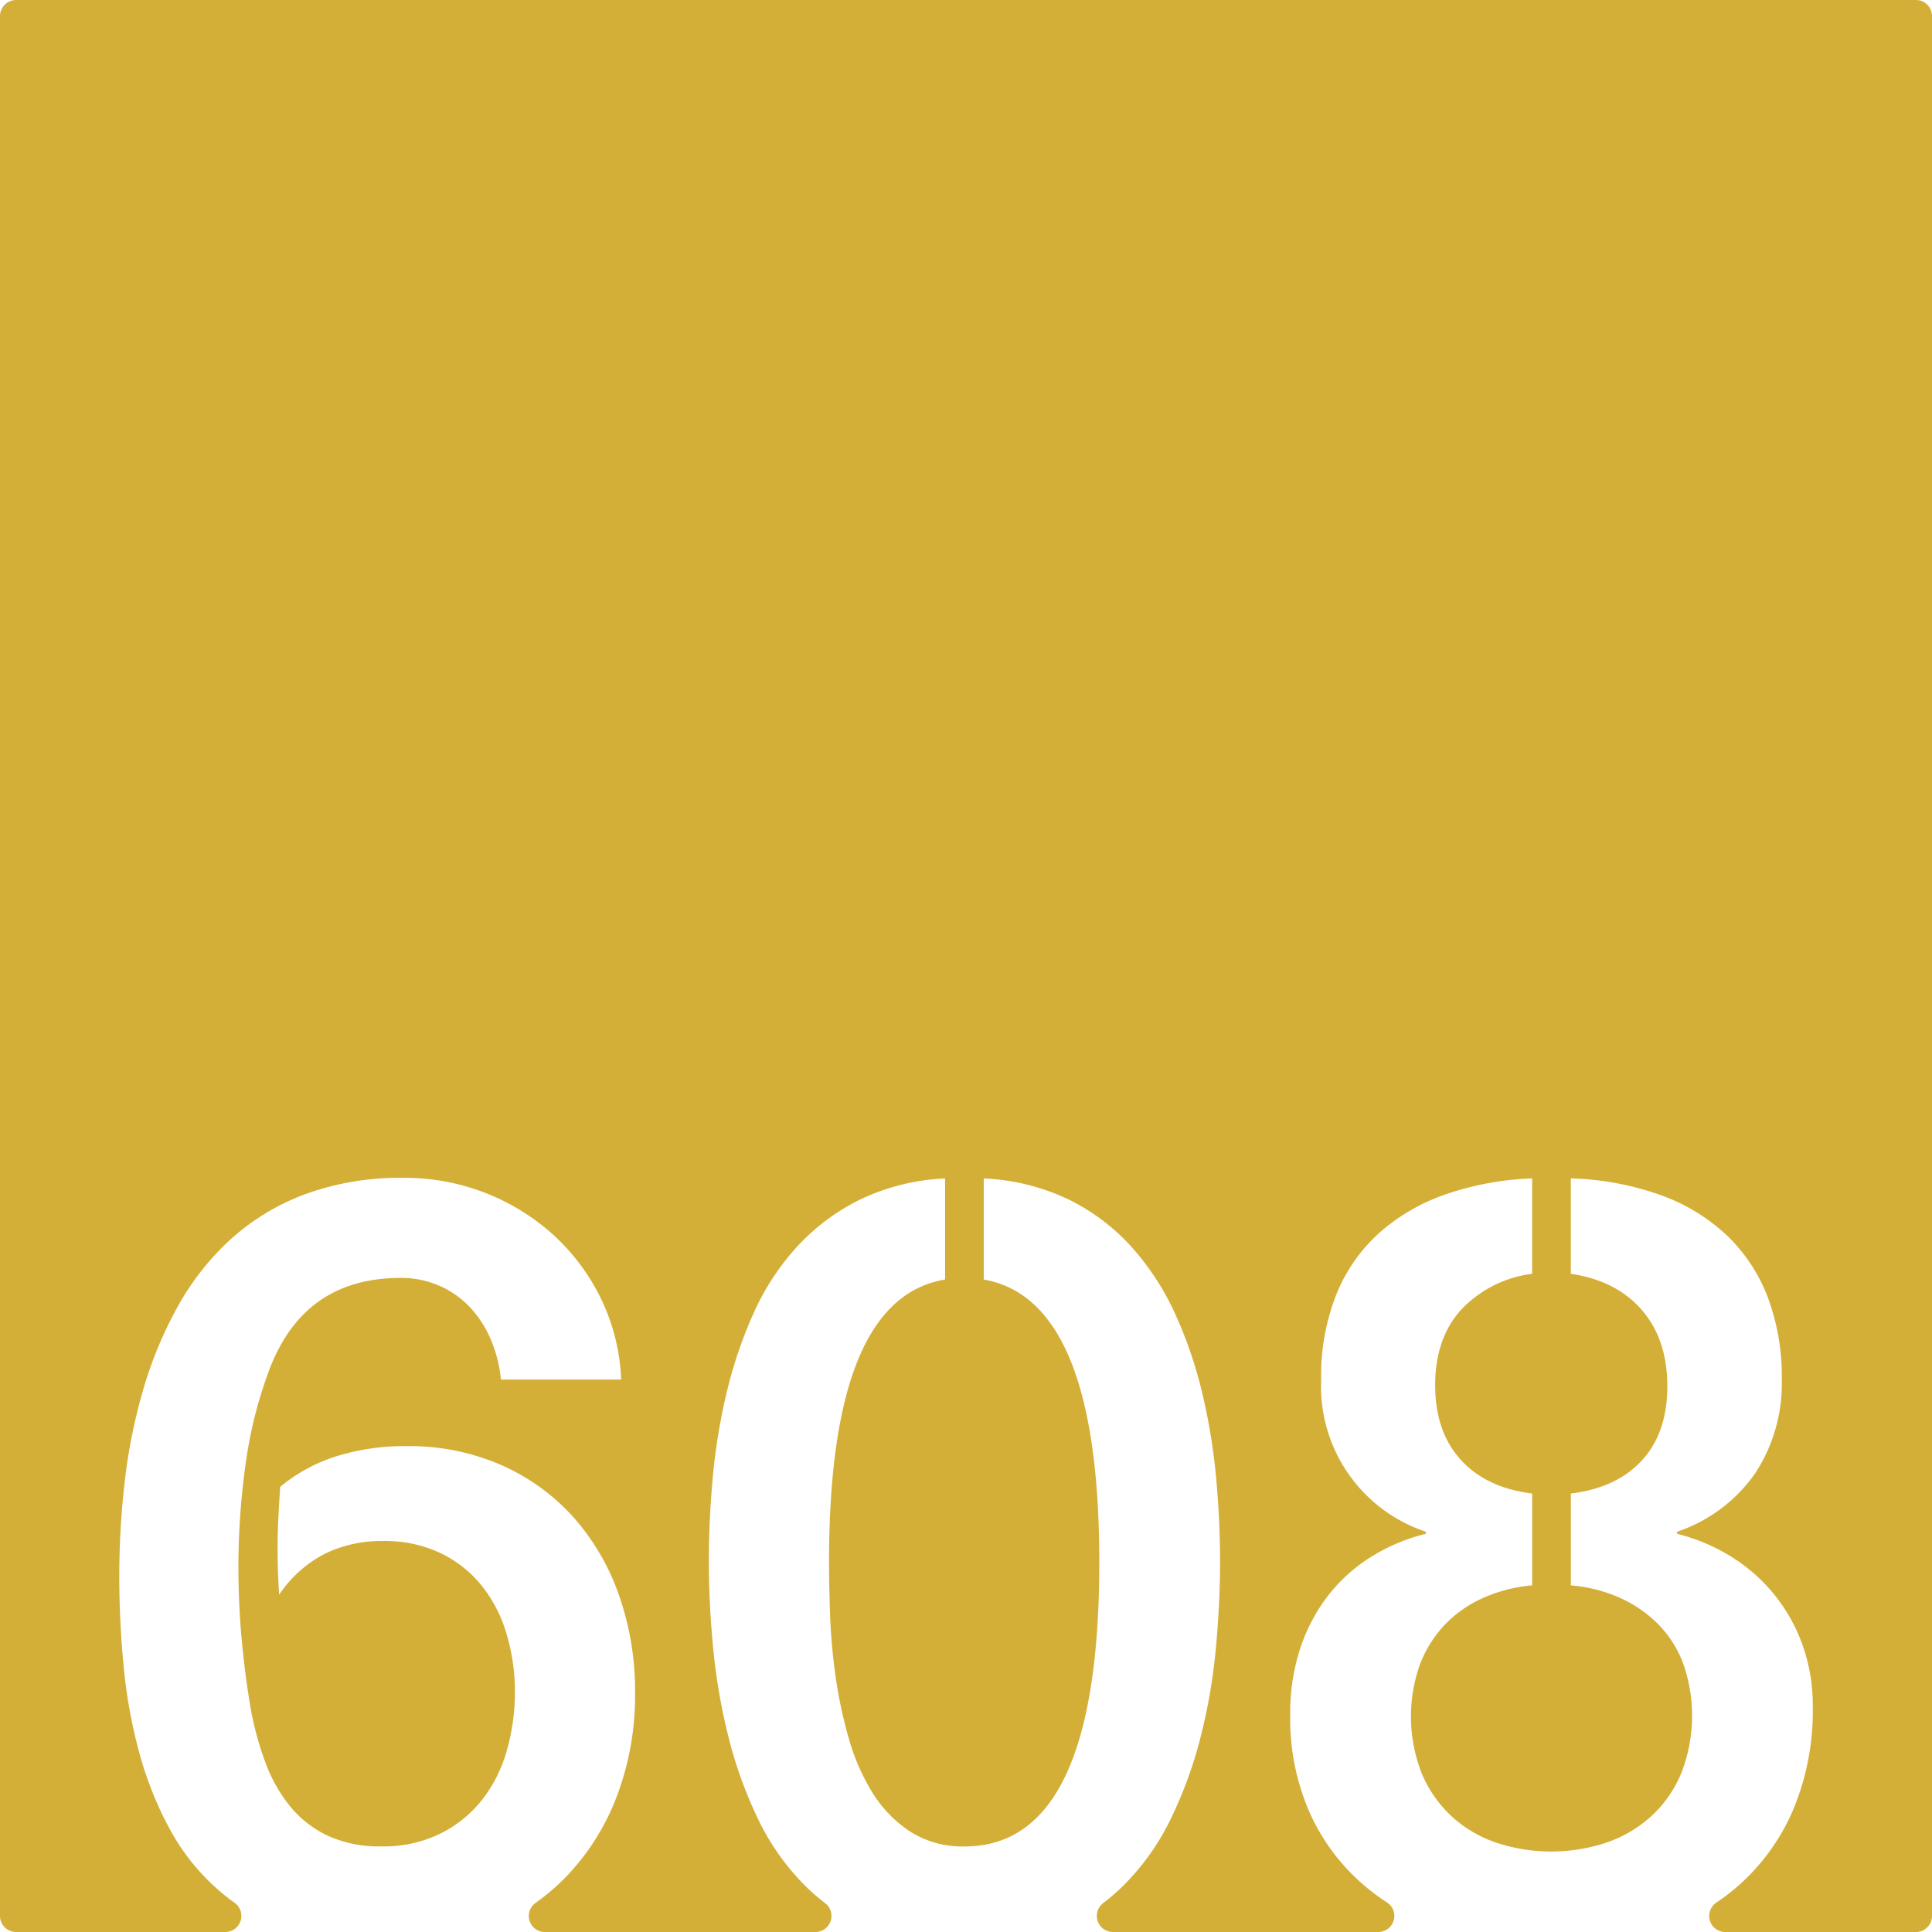 <svg xmlns="http://www.w3.org/2000/svg" width="120mm" height="120mm" viewBox="0 0 340.158 340.157">
  <g id="Zimmernummer">
      <g id="Z-03-608-M">
        <path fill="#D4AF37" stroke="none" d="M337.323,0H2.834A2.834,2.834,0,0,0,0,2.834V337.323a2.834,2.834,0,0,0,2.834,2.834H39.673a2.834,2.834,0,0,0,1.6-5.167q-1.365-.972-2.615-2.052a38.68,38.68,0,0,1-8.719-10.807,62.358,62.358,0,0,1-5.4-13.488,89.981,89.981,0,0,1-2.769-15.258Q21,285.4,21,277.4a144.191,144.191,0,0,1,.954-16.483A97.312,97.312,0,0,1,25.175,244.8a70.956,70.956,0,0,1,6.04-14.623,46.694,46.694,0,0,1,9.308-11.9,40.7,40.7,0,0,1,13.123-7.992,48.649,48.649,0,0,1,17.484-2.907,38.928,38.928,0,0,1,26.338,10.08,37.135,37.135,0,0,1,8.355,11.217,35.806,35.806,0,0,1,3.542,14.213H88.2a24.084,24.084,0,0,0-1.725-6.9,19.254,19.254,0,0,0-3.633-5.721,16.454,16.454,0,0,0-5.405-3.859A16.729,16.729,0,0,0,70.494,225q-16.8,0-22.977,15.892a76.786,76.786,0,0,0-4.269,16.848,129.687,129.687,0,0,0-1.271,18.119q0,6.63.589,12.941t1.59,12.125a55.934,55.934,0,0,0,2.543,9.309,27.255,27.255,0,0,0,4.315,7.721,19.046,19.046,0,0,0,6.629,5.22,21.651,21.651,0,0,0,9.491,1.909,22.693,22.693,0,0,0,10.444-2.272,21.666,21.666,0,0,0,7.357-5.994,25.083,25.083,0,0,0,4.313-8.672,37.165,37.165,0,0,0,1.408-10.219A35.506,35.506,0,0,0,89.2,287.709a24.836,24.836,0,0,0-4.359-8.492,20.994,20.994,0,0,0-7.266-5.765,22.862,22.862,0,0,0-10.172-2.135,22.665,22.665,0,0,0-10.262,2.269,21.755,21.755,0,0,0-7.993,7.176q-.272-4.086-.272-8.084,0-2.812.137-5.494t.317-5.4a29.138,29.138,0,0,1,9.944-5.4,40.237,40.237,0,0,1,12.216-1.771,40.493,40.493,0,0,1,16.939,3.406,37.219,37.219,0,0,1,12.669,9.264,41,41,0,0,1,7.946,13.758,50.97,50.97,0,0,1,2.77,16.984,50.2,50.2,0,0,1-3.133,18.027,41.817,41.817,0,0,1-8.809,14.168,38.412,38.412,0,0,1-5.591,4.819,2.83,2.83,0,0,0,1.661,5.125h47.62a2.834,2.834,0,0,0,1.686-5.108,35.152,35.152,0,0,1-3.645-3.2,42.874,42.874,0,0,1-8.219-11.762,75.541,75.541,0,0,1-5.131-14.3,105.348,105.348,0,0,1-2.68-15.532q-.771-7.944-.771-15.484,0-6.993.681-14.531a105.913,105.913,0,0,1,2.407-14.85,78.463,78.463,0,0,1,4.677-13.941,44.282,44.282,0,0,1,7.583-11.76,37.744,37.744,0,0,1,11.08-8.4,38.582,38.582,0,0,1,15.167-3.815v17.8q-20.435,3.36-20.434,49.77,0,3.9.181,9.173a104.2,104.2,0,0,0,.955,10.807,79.646,79.646,0,0,0,2.315,10.945,37.581,37.581,0,0,0,4.178,9.627,22.078,22.078,0,0,0,6.63,6.856,17.081,17.081,0,0,0,9.627,2.635q23.7,0,23.7-50.043,0-46.229-20.344-49.77v-17.8a38.587,38.587,0,0,1,15.167,3.815,36.824,36.824,0,0,1,11.035,8.447A46.653,46.653,0,0,1,207,231.538a76.337,76.337,0,0,1,4.723,13.941,106.425,106.425,0,0,1,2.407,14.848q.68,7.54.681,14.531,0,7.629-.773,15.668a100.244,100.244,0,0,1-2.724,15.574,74.925,74.925,0,0,1-5.222,14.215,42.782,42.782,0,0,1-8.31,11.67,35.77,35.77,0,0,1-3.515,3.054,2.836,2.836,0,0,0,1.676,5.118h46.716a2.829,2.829,0,0,0,1.55-5.2,39.713,39.713,0,0,1-3.515-2.566,36.434,36.434,0,0,1-9.9-12.8,41.061,41.061,0,0,1-3.633-17.755,36.583,36.583,0,0,1,1.681-11.354,31.212,31.212,0,0,1,4.767-9.264,29.034,29.034,0,0,1,7.539-6.947,32.955,32.955,0,0,1,9.9-4.223v-.363a26.97,26.97,0,0,1-18.437-26.793,38.862,38.862,0,0,1,2.725-15.121,29.337,29.337,0,0,1,7.675-10.853,34.834,34.834,0,0,1,11.761-6.721,52.719,52.719,0,0,1,14.985-2.725v16.8a20.711,20.711,0,0,0-12.488,6.312q-4.587,5.04-4.586,13.305,0,8.173,4.5,13.123t12.578,5.949v16.166a26.861,26.861,0,0,0-8.764,2.27,21.276,21.276,0,0,0-6.72,4.77,21.046,21.046,0,0,0-4.315,6.992,27.36,27.36,0,0,0,.318,18.982,21.875,21.875,0,0,0,5.131,7.492,22.134,22.134,0,0,0,7.811,4.723,30.787,30.787,0,0,0,19.8,0,22.6,22.6,0,0,0,7.855-4.723,21.484,21.484,0,0,0,5.178-7.539,27.863,27.863,0,0,0,.363-19.025,19.719,19.719,0,0,0-4.314-6.949,22.441,22.441,0,0,0-6.721-4.723,26.555,26.555,0,0,0-8.81-2.27V262.961q8.084-1,12.534-5.857t4.45-13.033q0-8.265-4.5-13.442t-12.488-6.357v-16.8a51.255,51.255,0,0,1,15.849,2.953,33.4,33.4,0,0,1,11.67,7.129,29.784,29.784,0,0,1,7.175,10.9,39.883,39.883,0,0,1,2.452,14.439,28.816,28.816,0,0,1-4.678,16.485,27.459,27.459,0,0,1-13.759,10.308v.363a33.165,33.165,0,0,1,9.763,4.178,30.112,30.112,0,0,1,12.4,15.621,31.554,31.554,0,0,1,1.725,10.535,45.233,45.233,0,0,1-3.451,18.254,37.458,37.458,0,0,1-9.582,13.307,37.913,37.913,0,0,1-3.942,3.034,2.83,2.83,0,0,0,1.575,5.183h33.563a2.835,2.835,0,0,0,2.835-2.835V2.834A2.834,2.834,0,0,0,337.323,0Z"/>
      </g>
    </g>
</svg>
